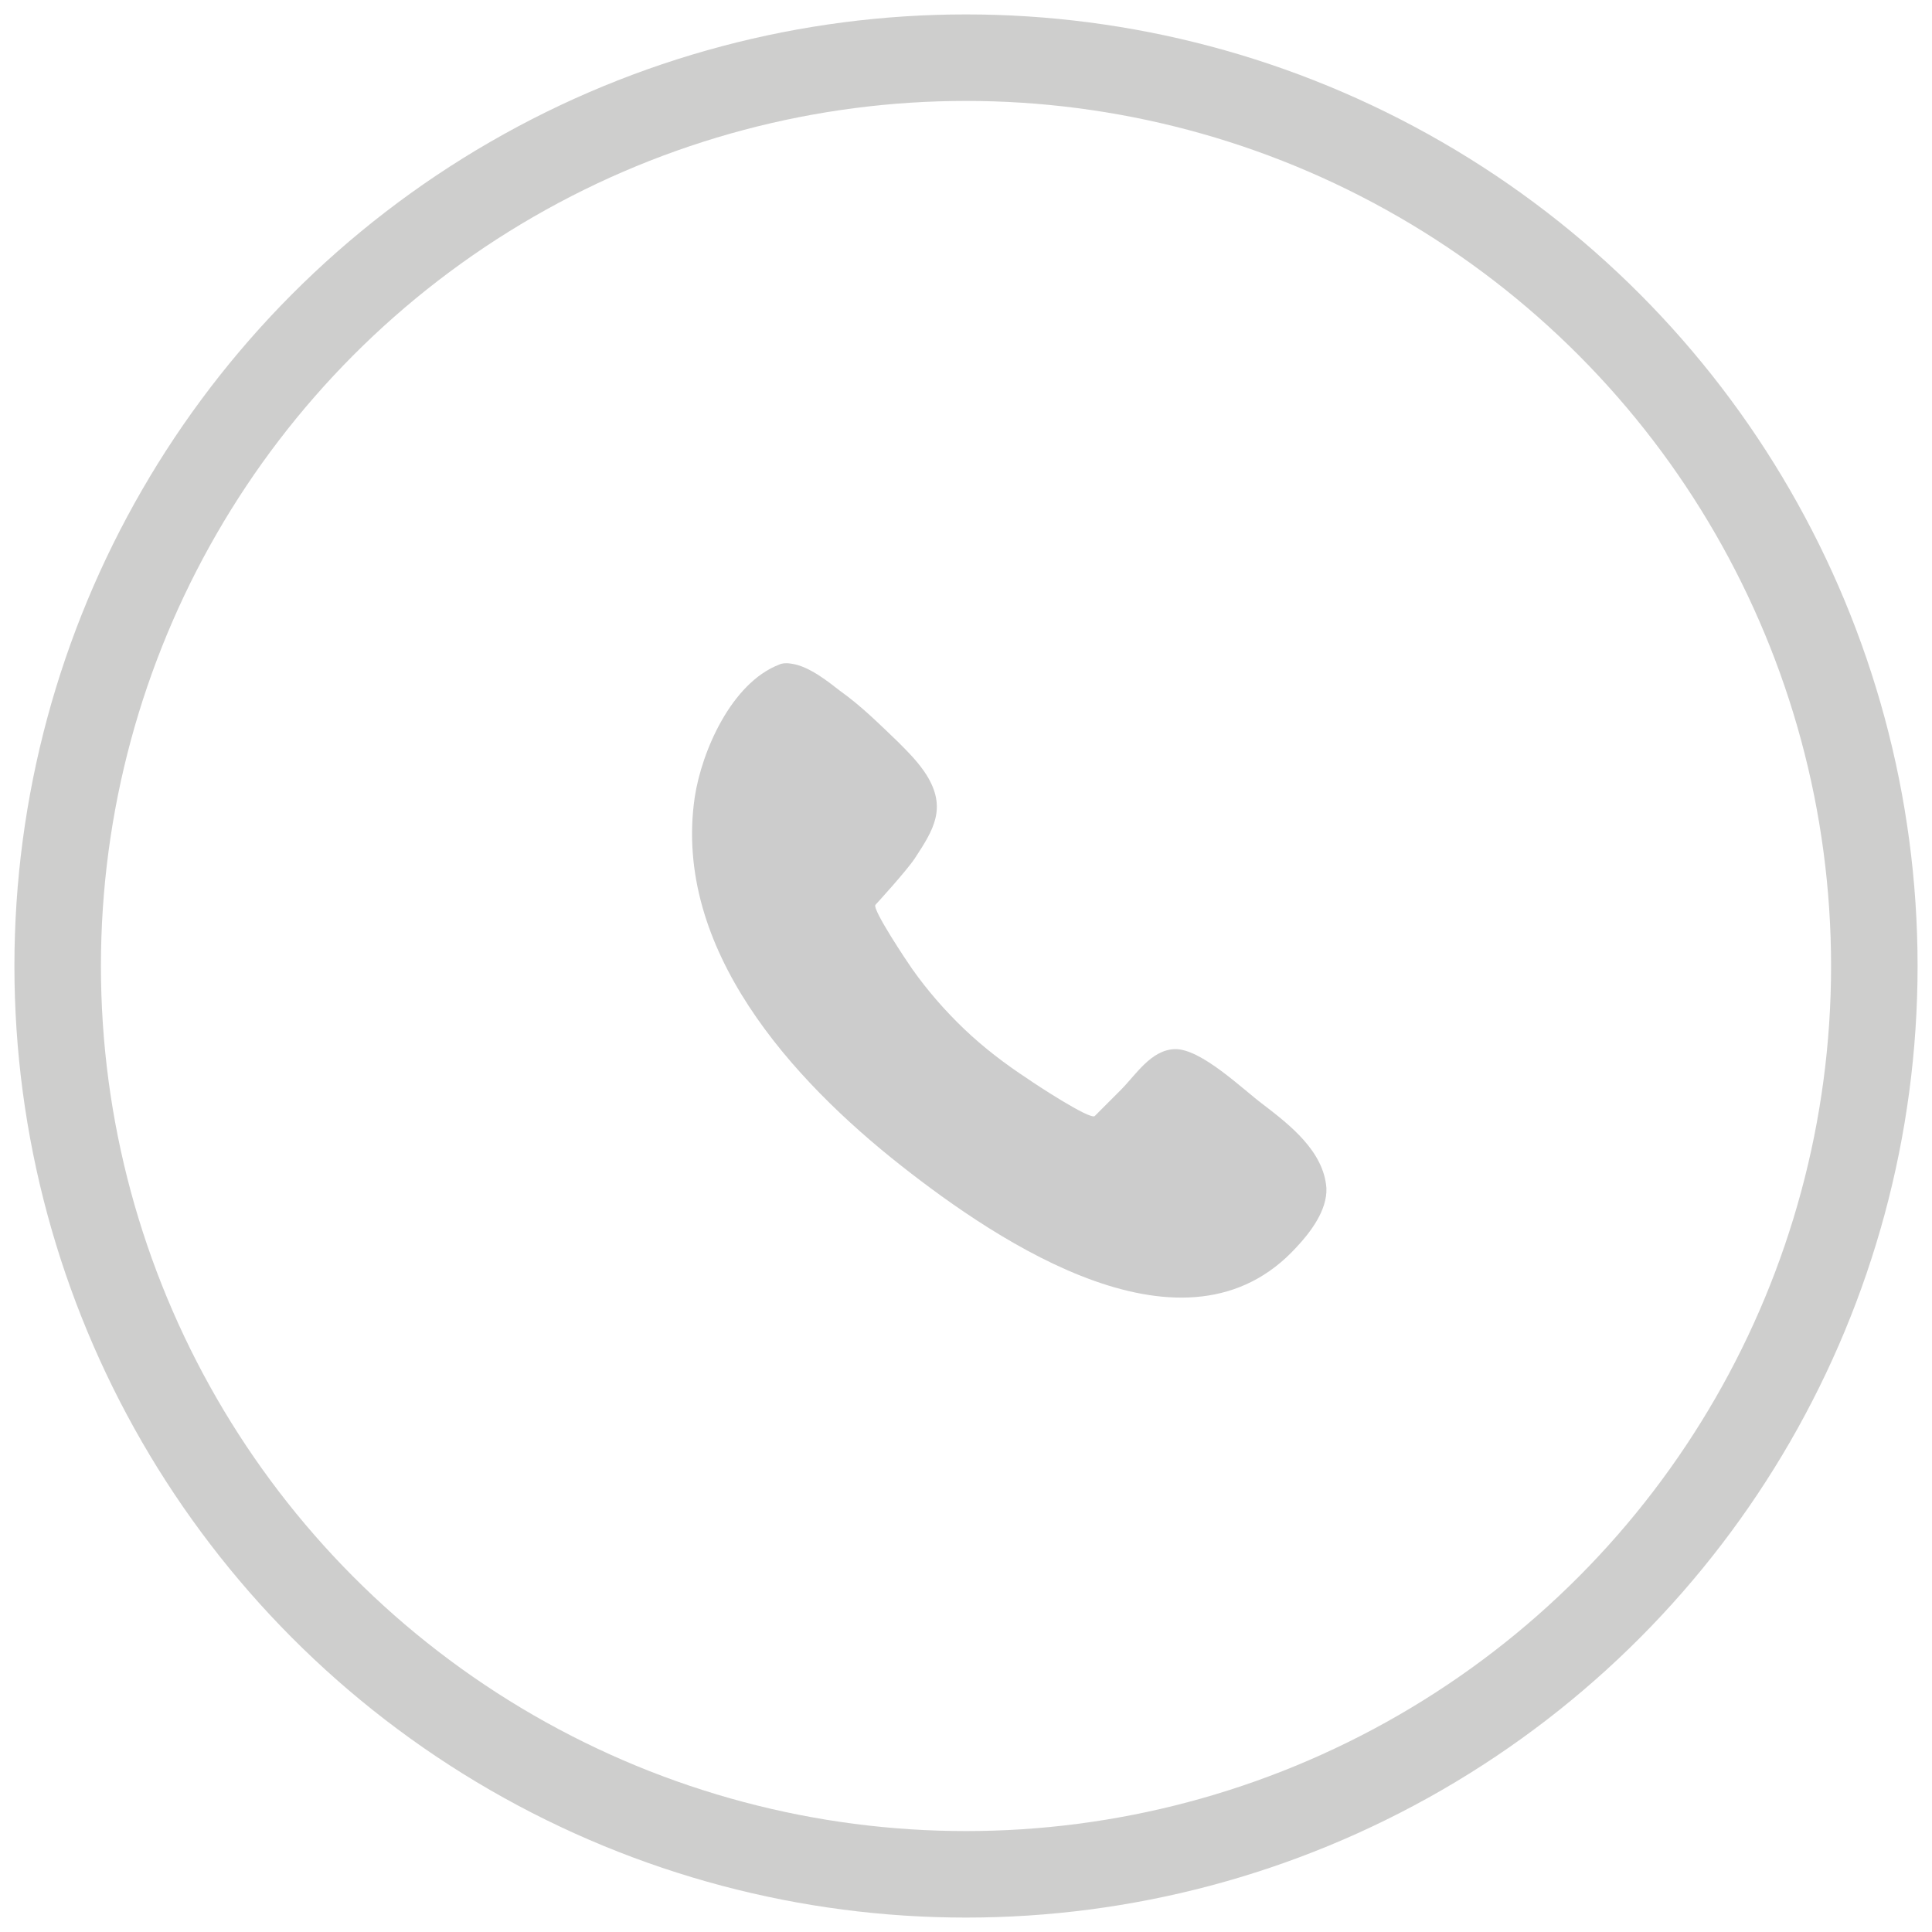 <?xml version="1.0" encoding="UTF-8" standalone="no"?>
<svg width="67px" height="67px" viewBox="0 0 67 67" version="1.1" xmlns="http://www.w3.org/2000/svg" xmlns:xlink="http://www.w3.org/1999/xlink">
    <!-- Generator: Sketch 47.1 (45422) - http://www.bohemiancoding.com/sketch -->
    <title>Group 6</title>
    <desc>Created with Sketch.</desc>
    <defs></defs>
    <g id="Page-1" stroke="none" stroke-width="1" fill="none" fill-rule="evenodd">
        <g id="04---1" transform="translate(-716, -360)">
            <g id="Group-6" transform="translate(718, 362)">
                <circle id="Oval-4-Copy-2" stroke="#9F9F9C" stroke-width="3" opacity="0.5" cx="31.5" cy="31.5" r="31.5"></circle>
                <path d="M25.469,21.02 C25.316,20.99 25.134,20.99 25.012,21.051 C23.369,21.691 22.335,24.04 22.091,25.657 C21.331,30.905 25.469,35.451 29.272,38.441 C32.649,41.095 39.13,45.458 42.964,41.248 C43.451,40.729 44.029,39.966 43.999,39.204 C43.908,37.922 42.721,37.007 41.808,36.305 C41.108,35.787 39.648,34.353 38.735,34.383 C37.913,34.414 37.396,35.268 36.879,35.787 L35.966,36.702 C35.814,36.854 33.867,35.573 33.654,35.421 C32.862,34.902 32.102,34.322 31.432,33.681 C30.763,33.041 30.154,32.339 29.637,31.607 C29.485,31.393 28.238,29.532 28.359,29.38 C28.359,29.38 29.424,28.22 29.728,27.763 C30.367,26.786 30.854,26.024 30.124,24.864 C29.85,24.437 29.515,24.102 29.15,23.735 C28.511,23.125 27.872,22.484 27.142,21.966 C26.747,21.661 26.077,21.112 25.469,21.02 Z" id="Shape" fill="#000000" fill-rule="nonzero" opacity="0.2"></path>
            </g>
        </g>
    </g>
</svg>